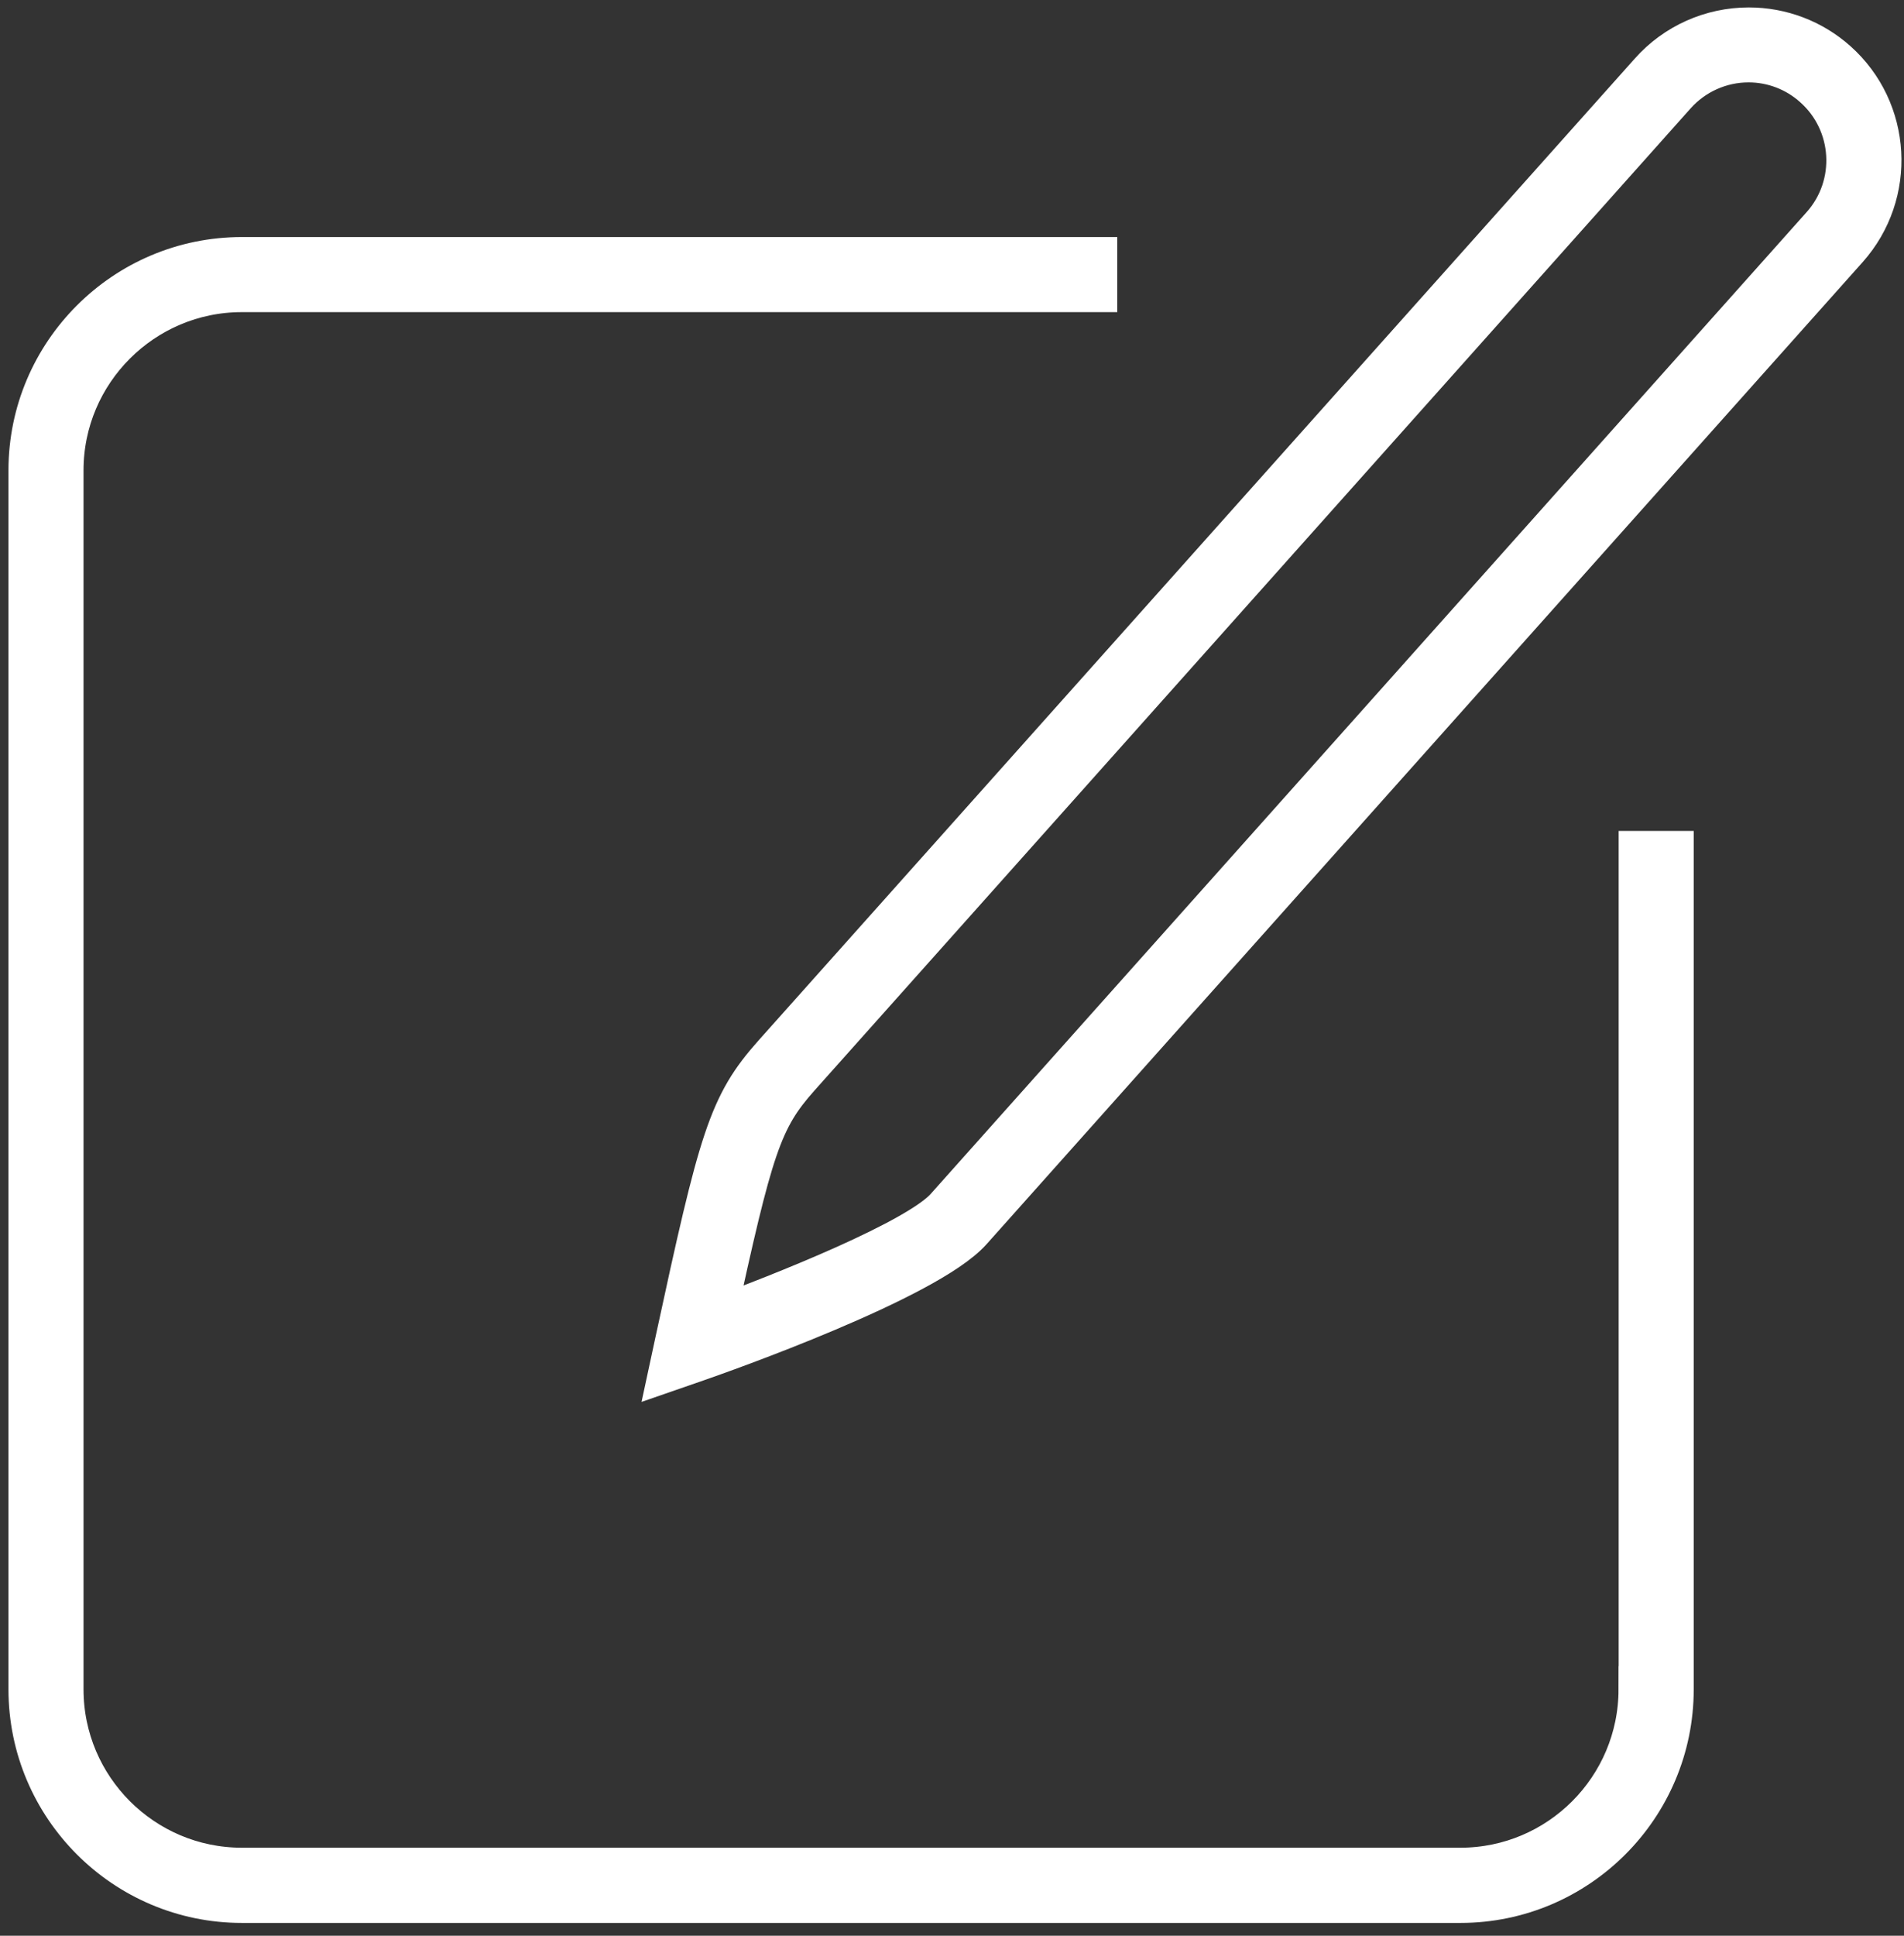 <?xml version="1.0" encoding="UTF-8" standalone="no"?>
<svg width="123px" height="125px" viewBox="0 0 123 125" version="1.1" xmlns="http://www.w3.org/2000/svg" xmlns:xlink="http://www.w3.org/1999/xlink" xmlns:sketch="http://www.bohemiancoding.com/sketch/ns">
    <rect x="0" y="0" width="123" height="125" fill="#333333" stroke="none"/>
    <!-- Generator: Sketch 3.3.2 (12043) - http://www.bohemiancoding.com/sketch -->
    <title>Imported-Layers</title>
    <desc>Created with Sketch.</desc>
    <defs></defs>
    <g id="Page-1" stroke="none" stroke-width="1" fill="none" fill-rule="evenodd" sketch:type="MSPage">
        <g id="Imported-Layers" sketch:type="MSLayerGroup" transform="translate(1.5, 1.469)" stroke="#FFFFFF" stroke-width="3" fill="#FFFFFF">
            <path d="M104.558,107.62 C104.558,114.087 99.307,119.347 92.838,119.347 L14.122,119.347 C7.656,119.347 2.396,114.087 2.396,107.62 L2.396,28.904 C2.396,22.447 7.656,17.187 14.122,17.187 L69.176,17.187 L69.176,15.338 L14.122,15.338 C6.64,15.338 0.547,21.422 0.547,28.904 L0.547,107.62 C0.547,115.111 6.64,121.204 14.122,121.204 L92.847,121.204 C100.329,121.204 106.416,115.111 106.416,107.62 L106.416,53.687 L104.567,53.687 L104.567,107.62 L104.558,107.62 L104.558,107.62 Z" id="Fill-1" sketch:type="MSShapeGroup"></path>
            <path d="M117.04,2.629 C115.504,1.258 113.524,0.511 111.476,0.511 C109.089,0.511 106.813,1.527 105.233,3.307 L48.62,66.718 C45.738,69.947 45.147,72.047 42.318,85.156 L41.971,86.769 L43.524,86.231 C45.027,85.711 58.289,81.031 61.111,77.88 L117.709,14.46 C120.789,11.004 120.487,5.702 117.04,2.629 L117.04,2.629 L117.04,2.629 Z M116.338,13.218 L59.731,76.64 C57.856,78.74 49.176,82.202 44.48,83.913 C46.953,72.507 47.527,70.727 50,67.949 L106.598,4.529 C107.829,3.149 109.6,2.351 111.458,2.351 C113.056,2.351 114.6,2.94 115.789,4.009 C118.489,6.404 118.724,10.536 116.338,13.218 L116.338,13.218 L116.338,13.218 Z" id="Fill-2" sketch:type="MSShapeGroup"></path>
        </g>
    </g>
</svg>